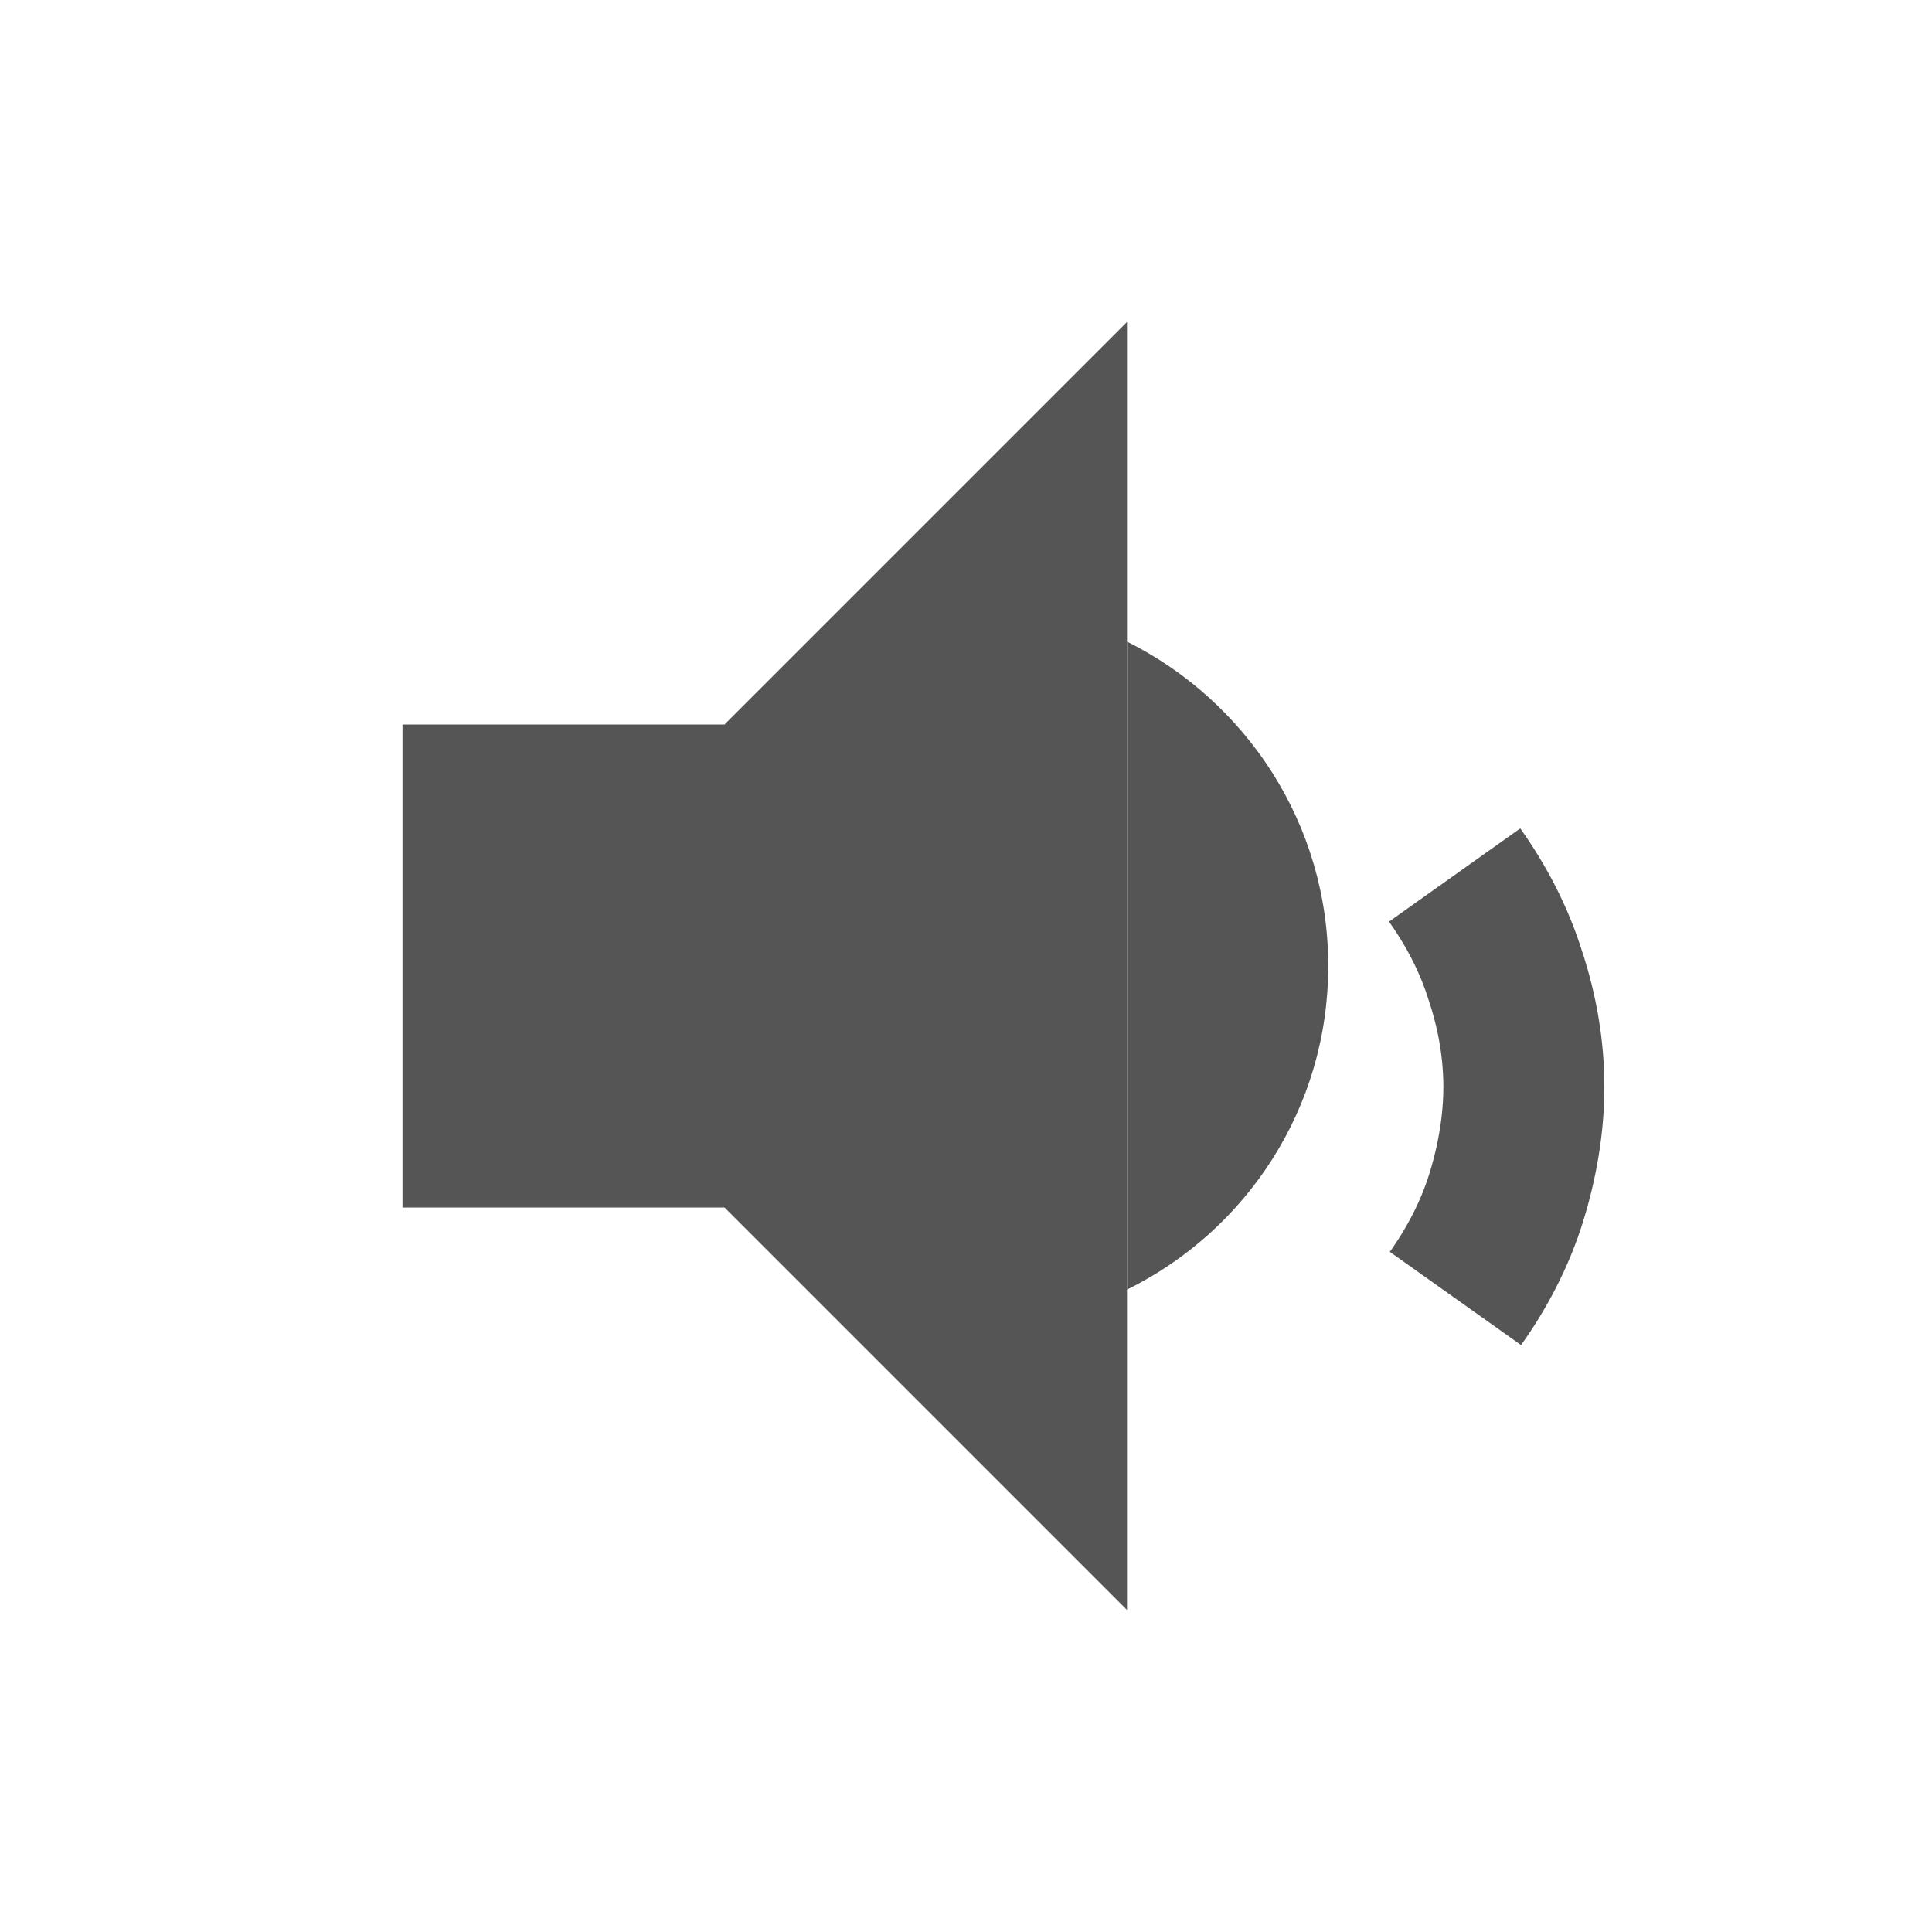 <svg xmlns="http://www.w3.org/2000/svg" viewBox="0 0 24 24">
  <path d="M5 9v6h4l5 5V4L9 9H5z" fill="#555"/>
  <path d="M16.5 12c0-1.77-1.02-3.29-2.5-4.03v8.05c1.48-.73 2.5-2.25 2.5-4.02z" fill="#555"/>
  <path d="M18.07 10.87c.27.38.49.8.63 1.25.15.45.23.92.23 1.38 0 .46-.08.93-.22 1.38-.14.45-.36.87-.63 1.25" stroke="#555" stroke-width="2" fill="none"/>
</svg> 